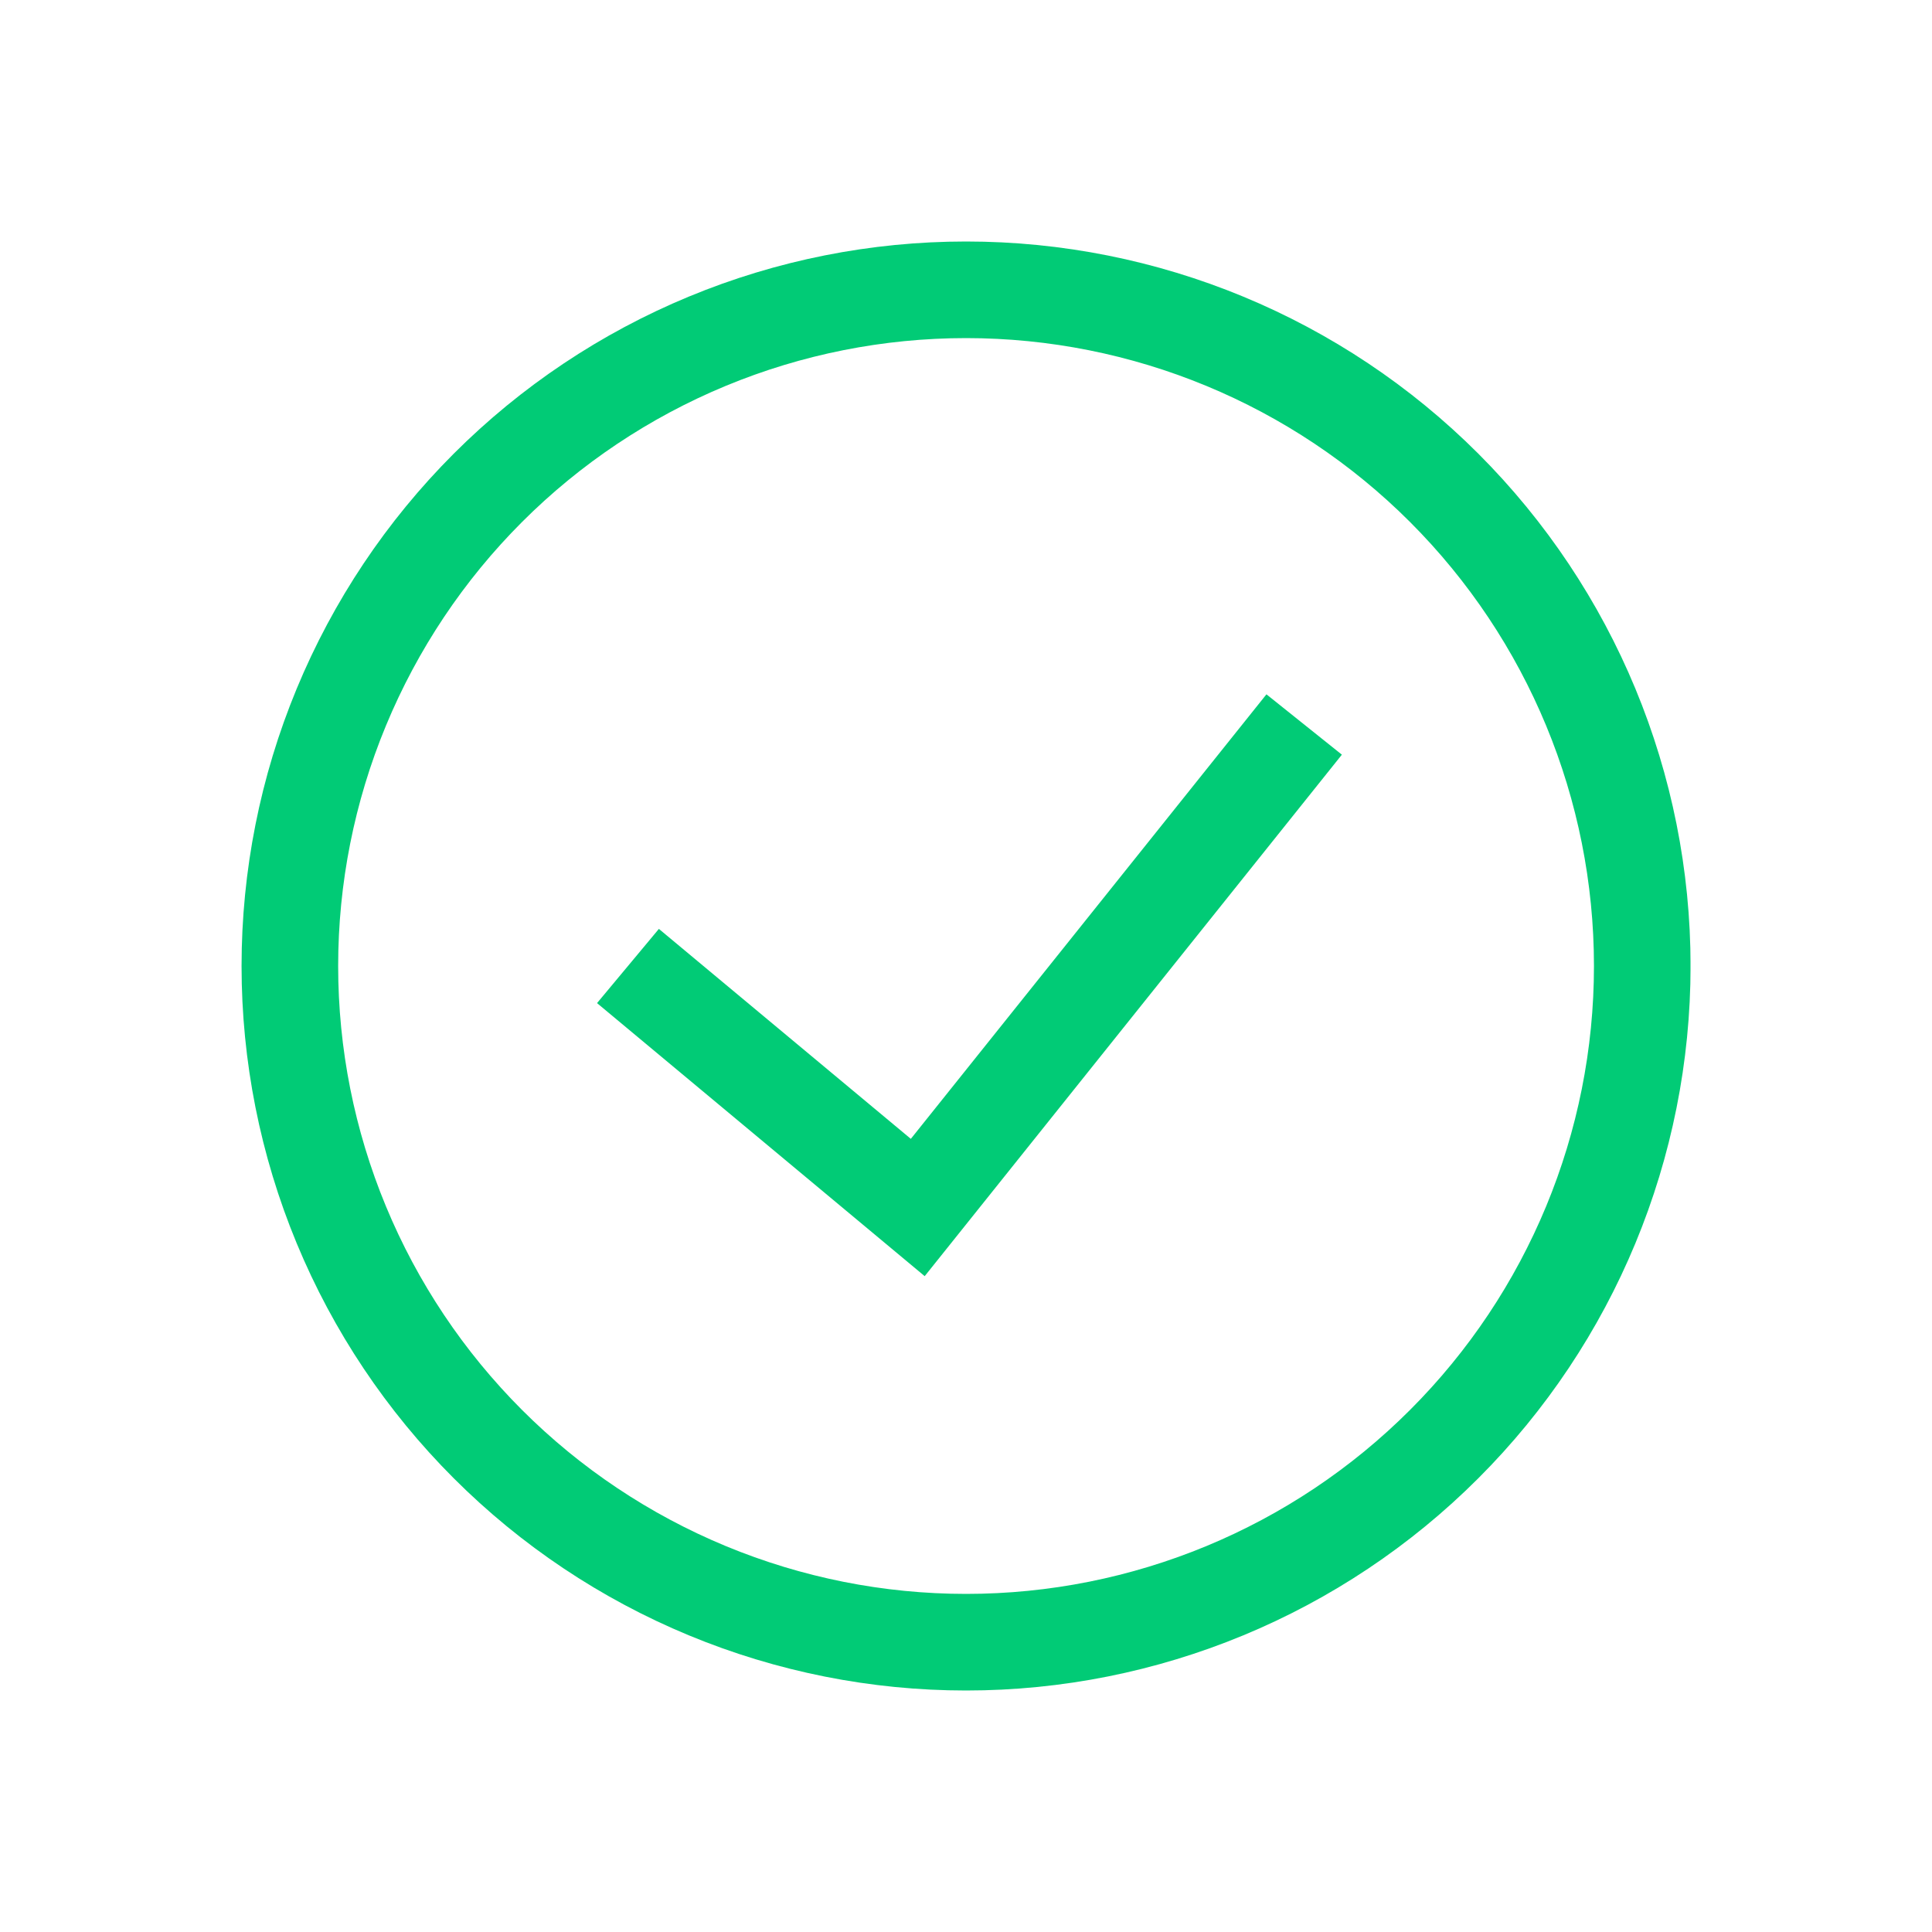 <svg width="32" height="32" viewBox="0 0 32 32" fill="none" xmlns="http://www.w3.org/2000/svg">
<g clip-path="url(#clip0_1331_4222)" filter="url(#filter0_d_1331_4222)">
<path d="M10.401 12L15.201 16L21.601 8M16.001 23.2C14.53 23.2 13.074 22.91 11.715 22.347C10.356 21.784 9.121 20.959 8.081 19.919C7.041 18.879 6.216 17.645 5.653 16.286C5.09 14.927 4.801 13.471 4.801 12C4.801 10.529 5.09 9.073 5.653 7.714C6.216 6.355 7.041 5.12 8.081 4.08C9.121 3.04 10.356 2.215 11.715 1.652C13.074 1.089 14.53 0.8 16.001 0.8C18.971 0.8 21.82 1.98 23.92 4.08C26.021 6.181 27.201 9.029 27.201 12C27.201 14.97 26.021 17.819 23.92 19.919C21.82 22.02 18.971 23.2 16.001 23.2Z" stroke="#01CB76" stroke-width="1.6"/>
</g>
<defs>
<filter id="filter0_d_1331_4222" x="0" y="0" width="32" height="32" filterUnits="userSpaceOnUse" color-interpolation-filters="sRGB">
<feFlood flood-opacity="0" result="BackgroundImageFix"/>
<feColorMatrix in="SourceAlpha" type="matrix" values="0 0 0 0 0 0 0 0 0 0 0 0 0 0 0 0 0 0 127 0" result="hardAlpha"/>
<feOffset dy="4"/>
<feGaussianBlur stdDeviation="2"/>
<feComposite in2="hardAlpha" operator="out"/>
<feColorMatrix type="matrix" values="0 0 0 0 0 0 0 0 0 0 0 0 0 0 0 0 0 0 0.25 0"/>
<feBlend mode="normal" in2="BackgroundImageFix" result="effect1_dropShadow_1331_4222"/>
<feBlend mode="normal" in="SourceGraphic" in2="effect1_dropShadow_1331_4222" result="shape"/>
</filter>
<clipPath id="clip0_1331_4222">
<rect width="24" height="24" fill="white" transform="translate(4)"/>
</clipPath>
</defs>
</svg>
